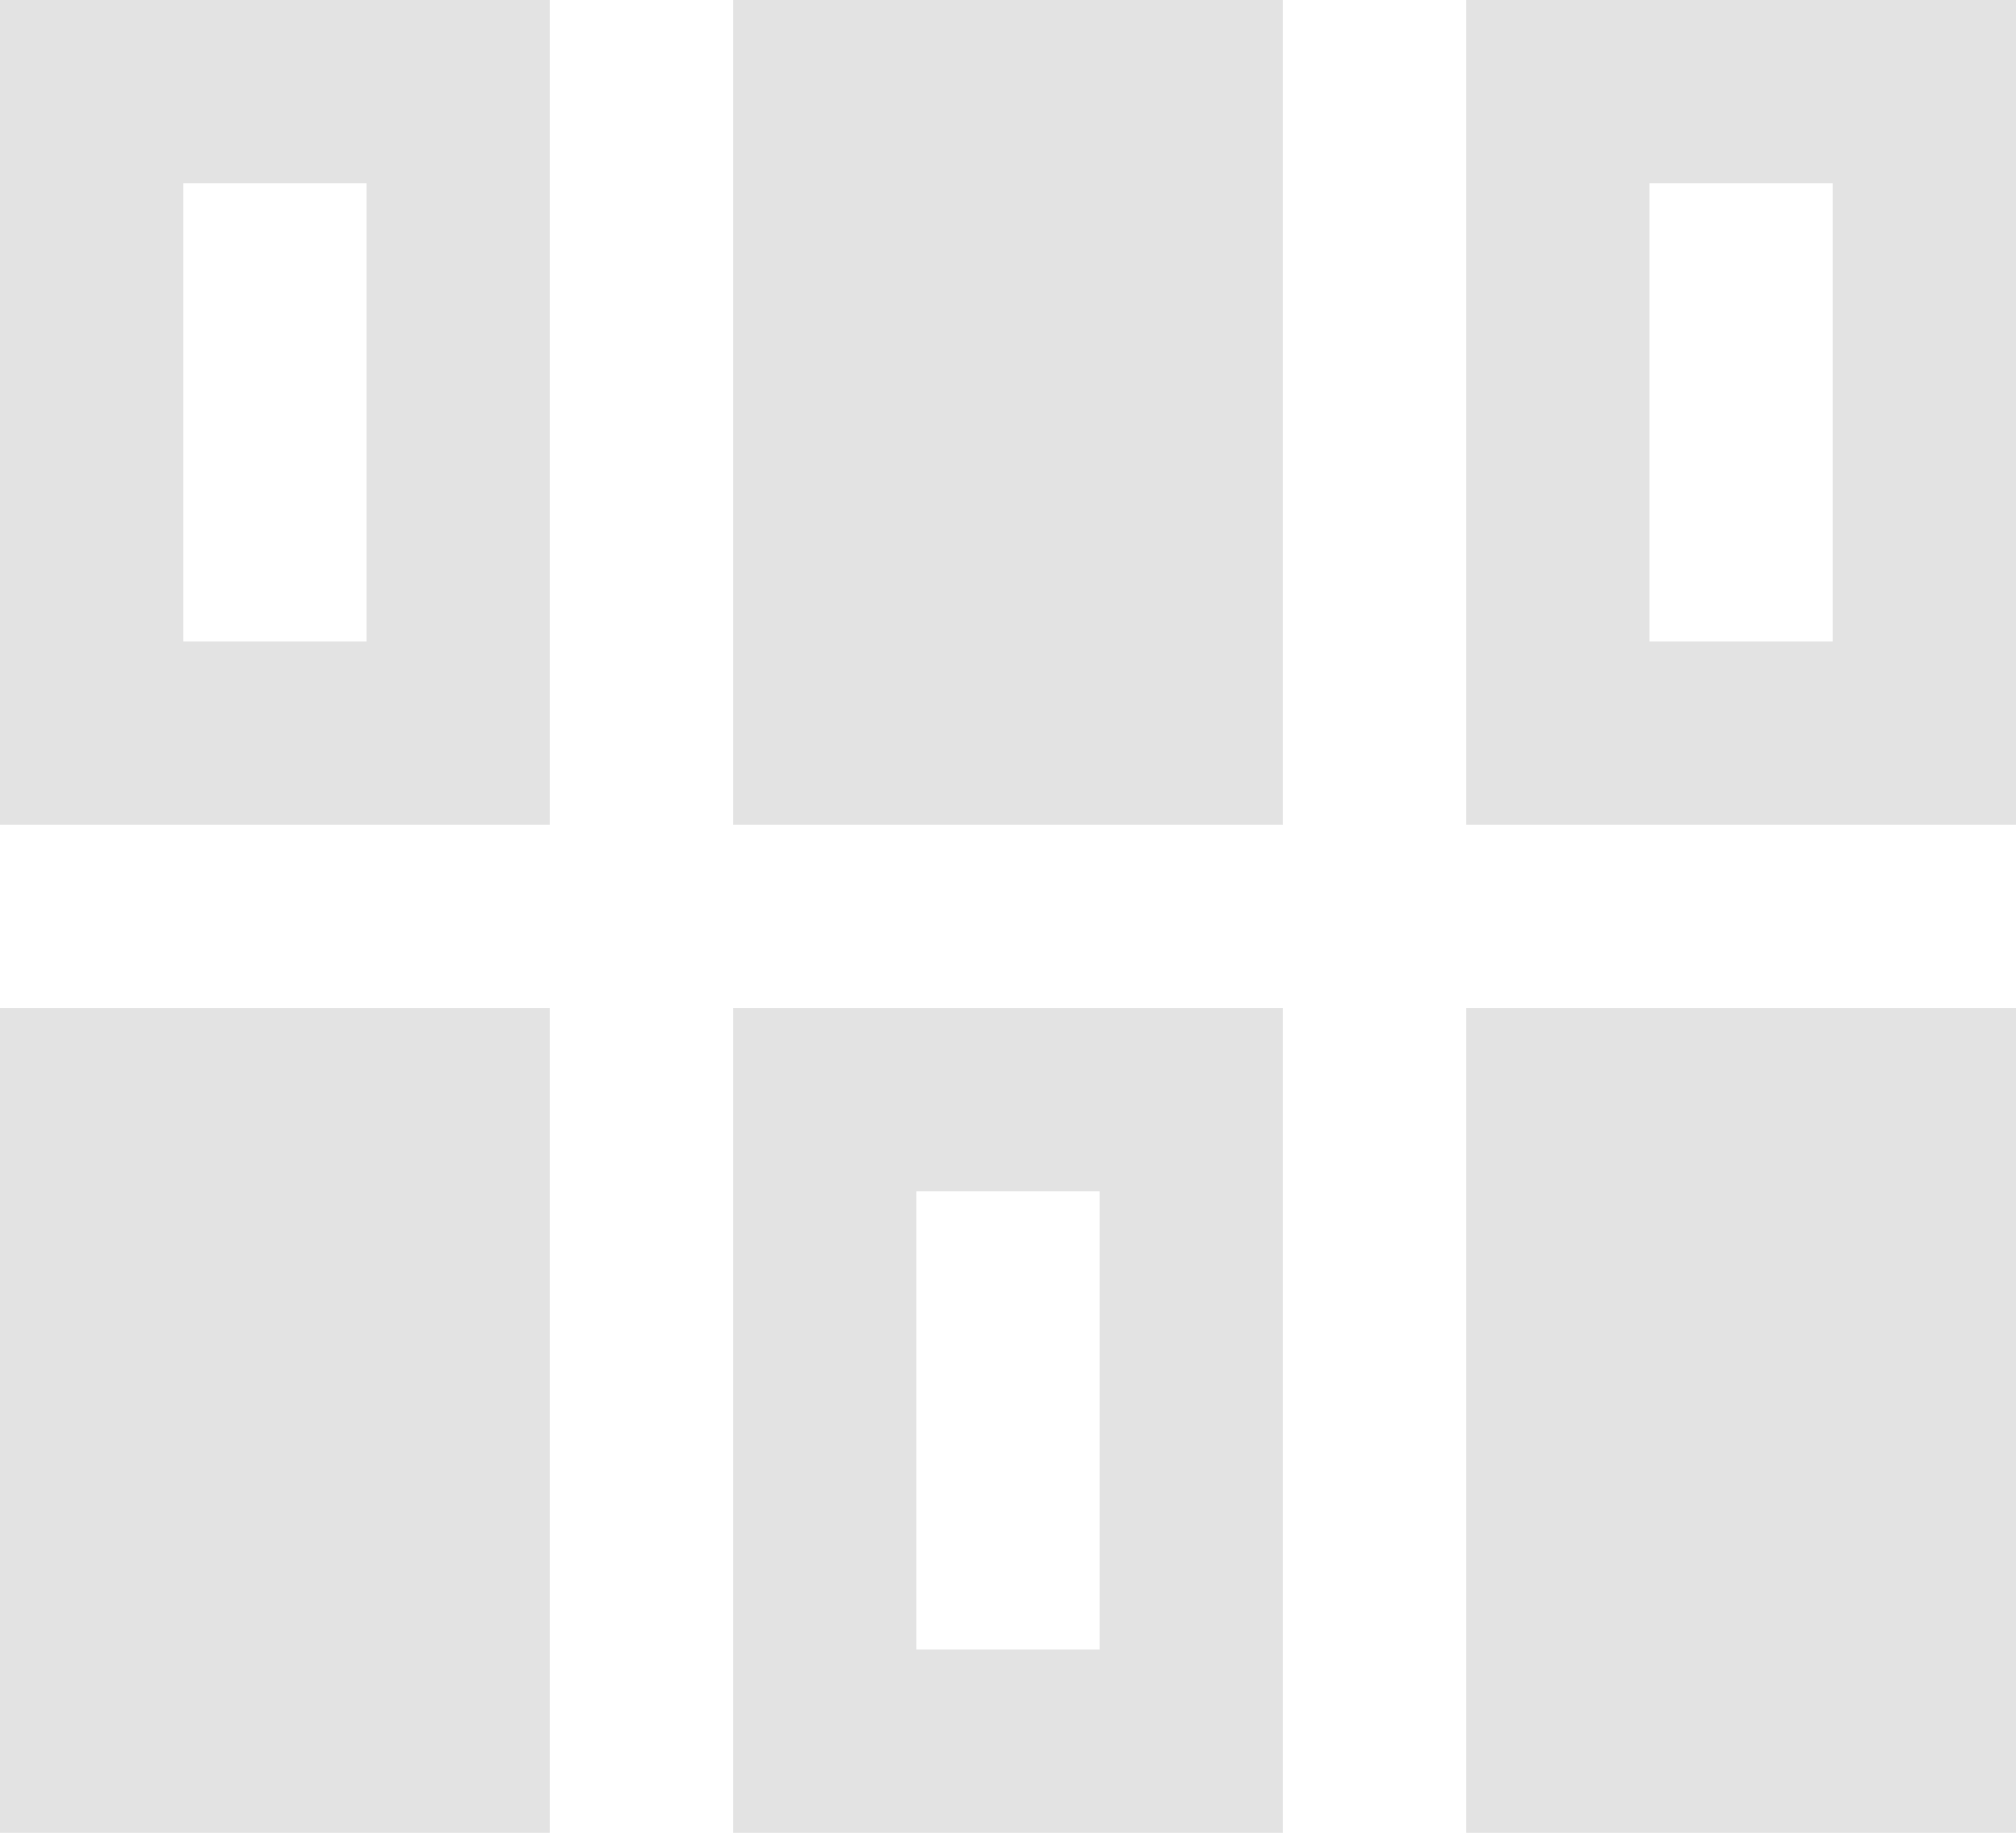 <svg width="22" height="20" viewBox="0 0 22 20" fill="none" xmlns="http://www.w3.org/2000/svg">
<path d="M0 20V11H6V20H0ZM8 20V11H14V20H8ZM16 20V11H22V20H16ZM10 18H12V13H10V18ZM0 9V0H6V9H0ZM8 9V0H14V9H8ZM16 9V0H22V9H16ZM2 7H4V2H2V7ZM18 7H20V2H18V7Z" fill="#E3E3E3"/>
</svg>
